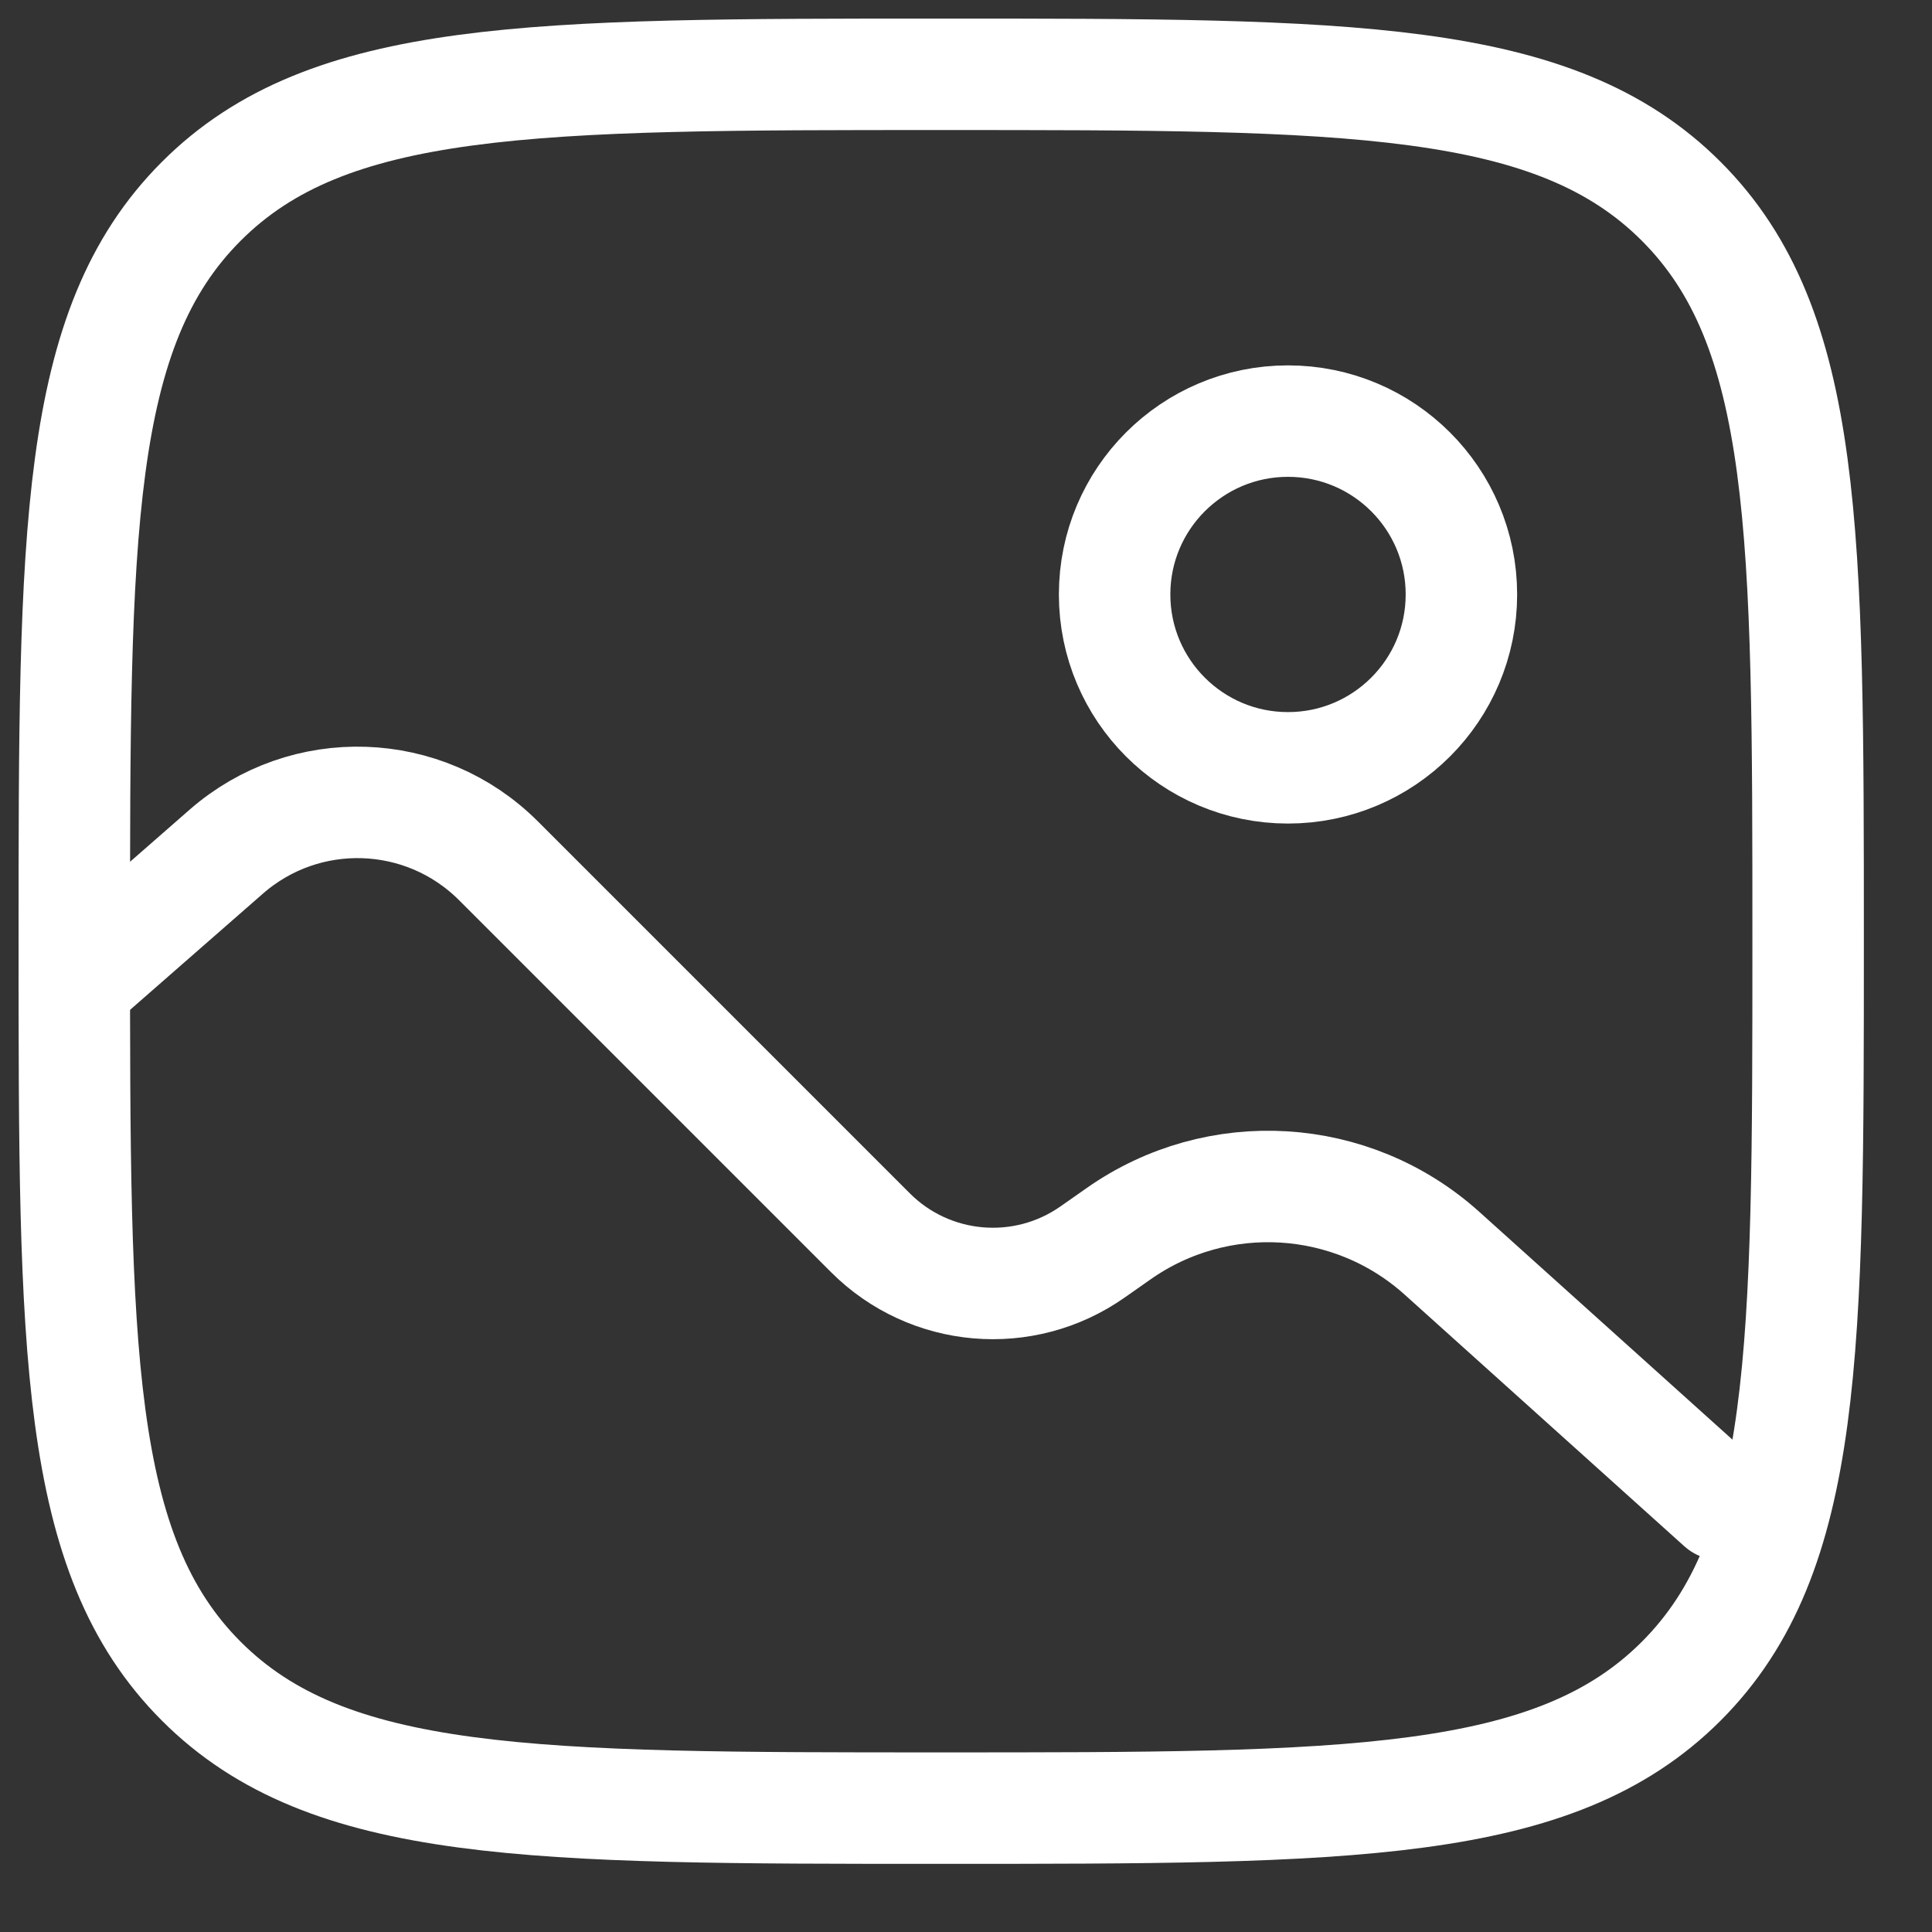 <svg width="26" height="26" viewBox="0 0 26 26" fill="none" xmlns="http://www.w3.org/2000/svg">
<rect x="0" y="0" width="26" height="26" fill="#333333" stroke="none"/>
<path d="M1 12.667C1 7.167 1 4.417 2.709 2.709C4.417 1 7.167 1 12.667 1C18.166 1 20.916 1 22.625 2.709C24.333 4.417 24.333 7.167 24.333 12.667C24.333 18.166 24.333 20.916 22.625 22.625C20.916 24.333 18.166 24.333 12.667 24.333C7.167 24.333 4.417 24.333 2.709 22.625C1 20.916 1 18.166 1 12.667Z" stroke="white" stroke-width="1.5"/>
<path d="M17.333 10.333C18.622 10.333 19.667 9.289 19.667 8C19.667 6.711 18.622 5.667 17.333 5.667C16.045 5.667 15 6.711 15 8C15 9.289 16.045 10.333 17.333 10.333Z" stroke="white" stroke-width="1.5"/>
<path d="M1 13.25L3.044 11.462C4.107 10.532 5.709 10.585 6.708 11.584L11.713 16.589C12.514 17.391 13.776 17.5 14.704 16.848L15.052 16.604C16.387 15.665 18.193 15.774 19.406 16.866L23.167 20.25" stroke="white" stroke-width="1.5" stroke-linecap="round"/>
</svg>
